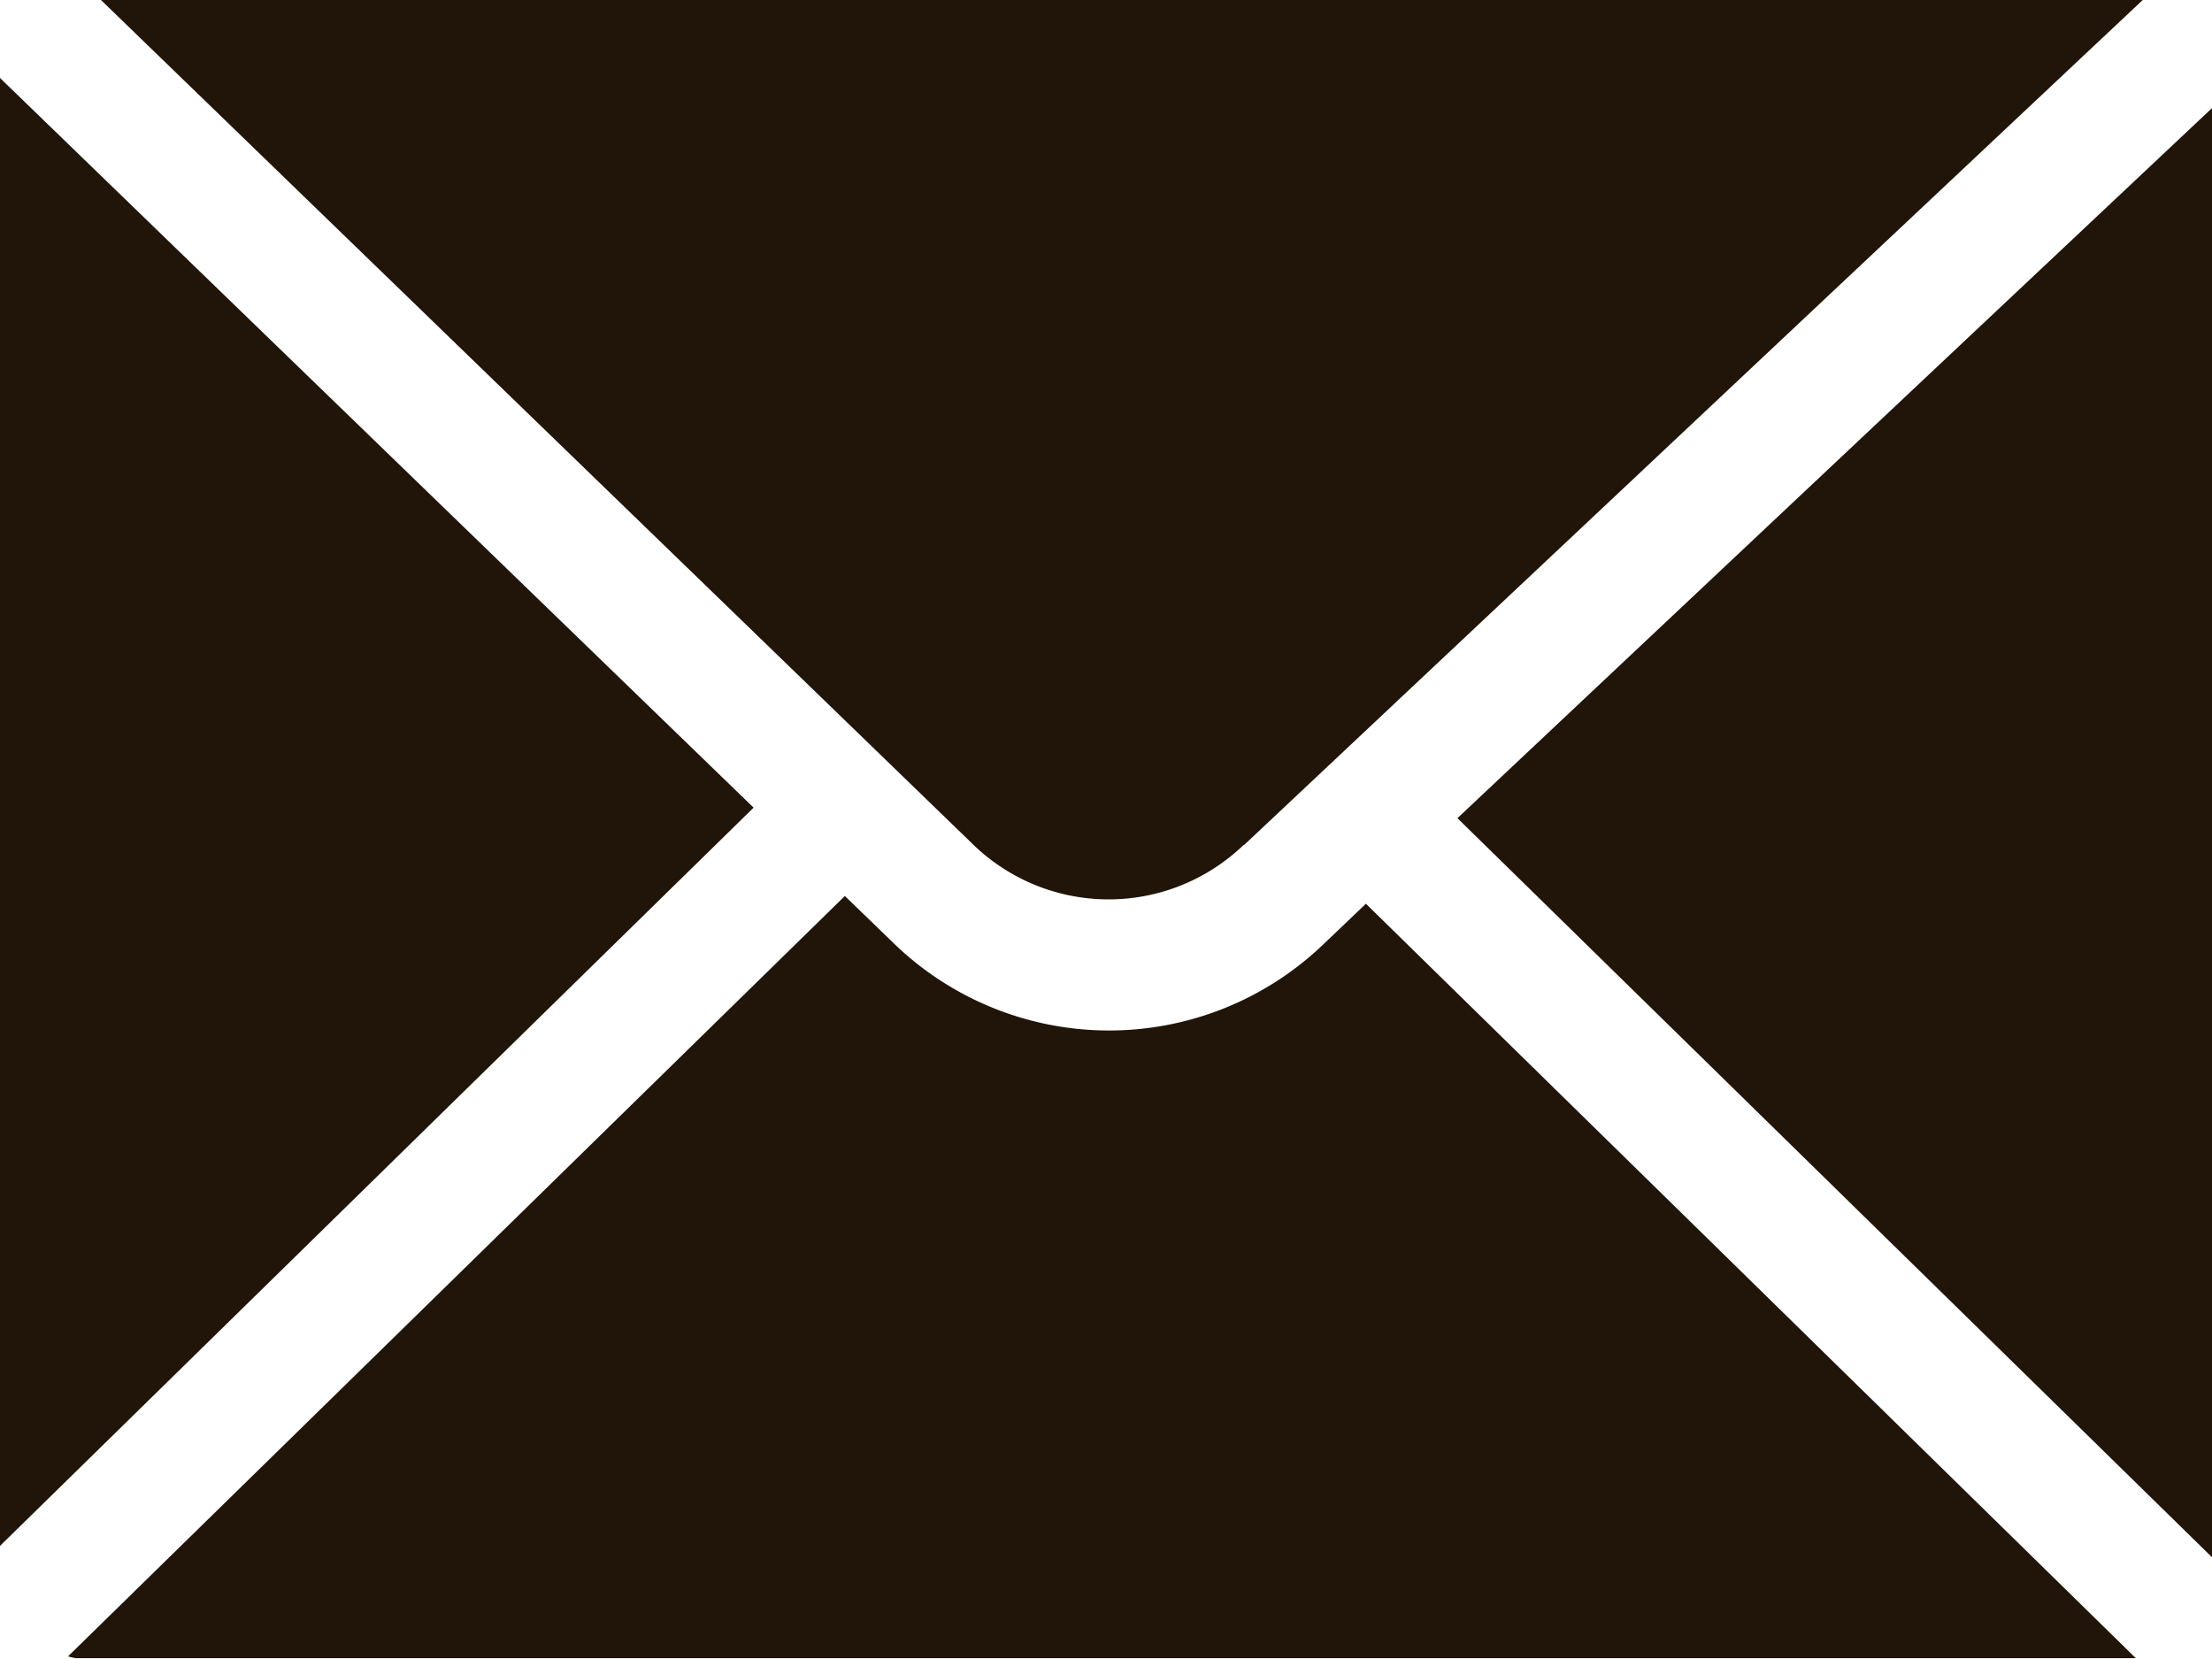 <svg xmlns="http://www.w3.org/2000/svg" width="16" height="12" viewBox="0 0 16 12">
  <defs>
    <style>
      .cls-1 {
        fill: #201508;
        fill-rule: evenodd;
      }
    </style>
  </defs>
  <path id="e-mail" class="cls-1" d="M629,22.17V11.688l-5.458,5.136Zm-16-10.7c0,0.006,0,.012,0,0.018v10.6l5.451-5.34Zm9,5.547,6.5-6.112c-0.013,0-.024-0.007-0.038-0.007H613.722l6.3,6.1A1.408,1.408,0,0,0,621.993,17.02Zm0.577,0.715a2.239,2.239,0,0,1-3.135-.025l-0.331-.32-5.619,5.5a0.465,0.465,0,0,0,.057.013h14.9l-5.569-5.457Z" transform="translate(-613 -10.906)"/>
</svg>
